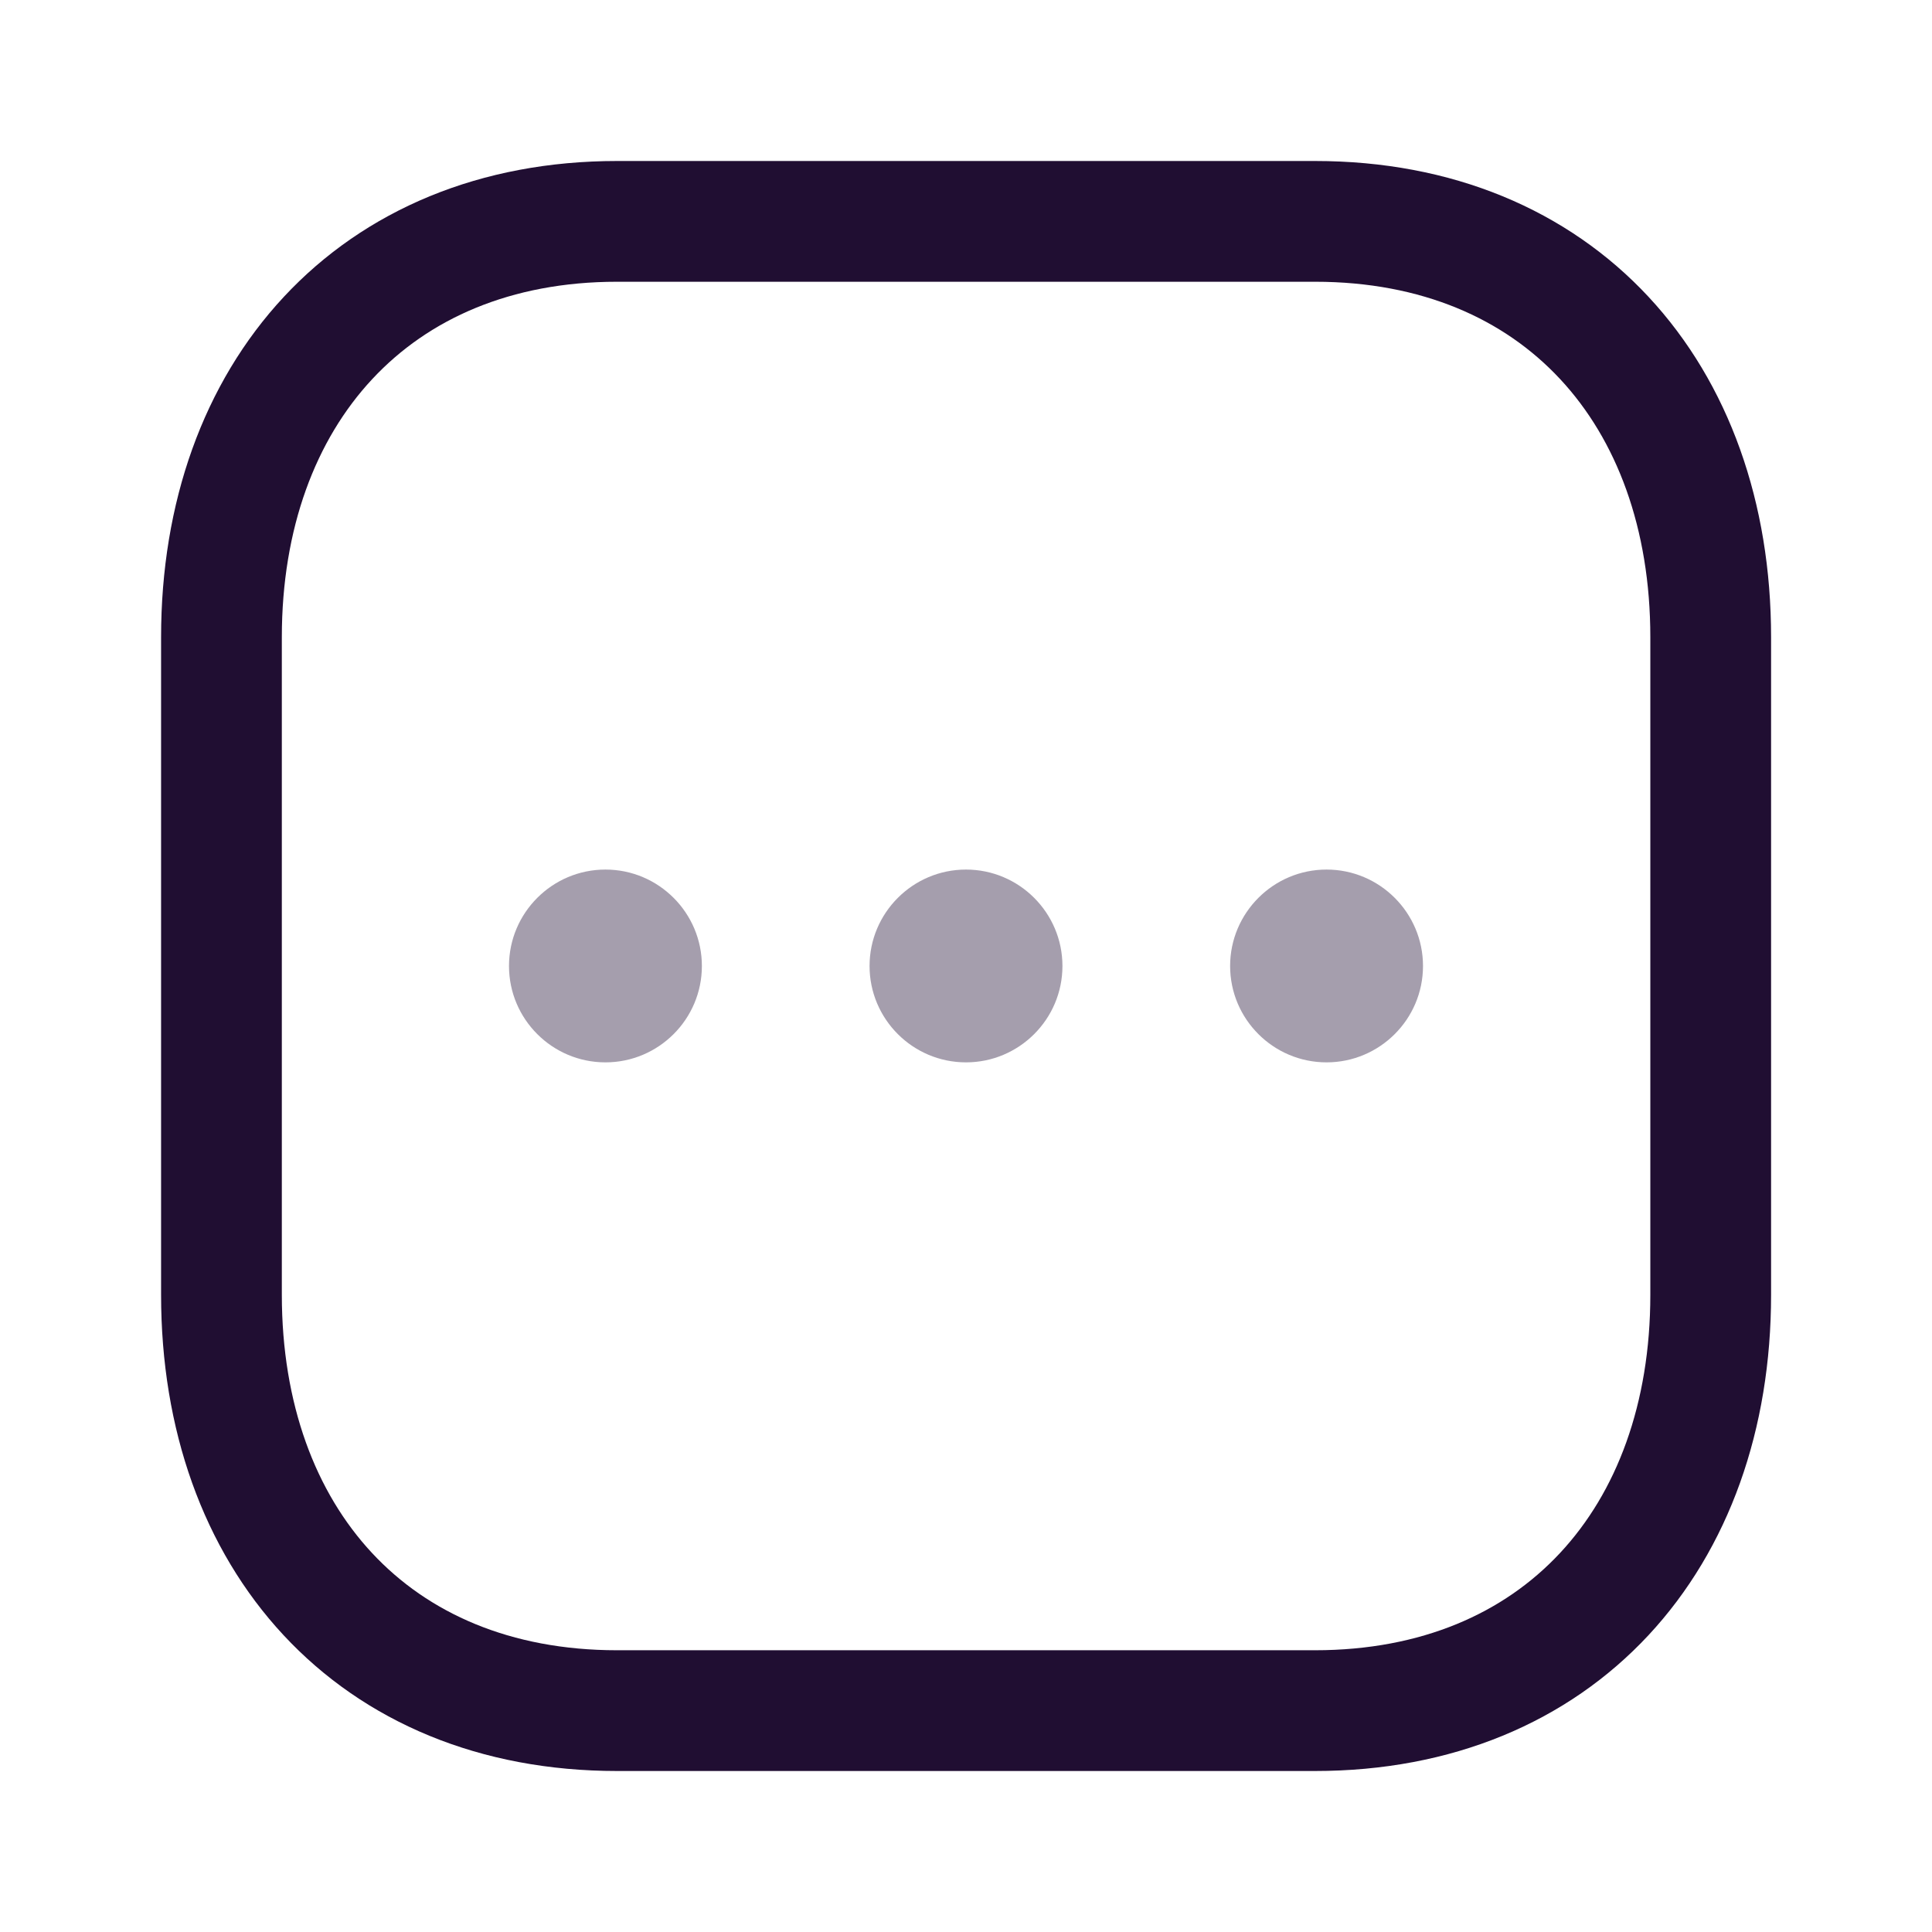 <svg width="24" height="24" viewBox="0 0 24 24" fill="none" xmlns="http://www.w3.org/2000/svg">
<path fill-rule="evenodd" clip-rule="evenodd" d="M16.335 2.75H7.666C4.645 2.75 2.751 4.889 2.751 7.916V16.084C2.751 19.111 4.635 21.25 7.666 21.25H16.334C19.365 21.25 21.251 19.111 21.251 16.084V7.916C21.251 4.889 19.365 2.75 16.335 2.75Z" stroke="#200E32" stroke-width="1.5" stroke-linecap="round" stroke-linejoin="round"/>
<path opacity="0.4" d="M7.521 13.197C6.86 13.197 6.323 12.66 6.323 12C6.323 11.34 6.86 10.802 7.521 10.802C8.182 10.802 8.719 11.34 8.719 12C8.719 12.66 8.182 13.197 7.521 13.197Z" fill="#200E32"/>
<path opacity="0.4" d="M12 13.197C11.339 13.197 10.802 12.66 10.802 12C10.802 11.34 11.339 10.802 12 10.802C12.661 10.802 13.198 11.34 13.198 12C13.198 12.66 12.661 13.197 12 13.197Z" fill="#200E32"/>
<path opacity="0.4" d="M16.479 13.197C15.818 13.197 15.281 12.66 15.281 12C15.281 11.34 15.818 10.802 16.479 10.802C17.14 10.802 17.677 11.34 17.677 12C17.677 12.66 17.14 13.197 16.479 13.197Z" fill="#200E32"/>
</svg>
